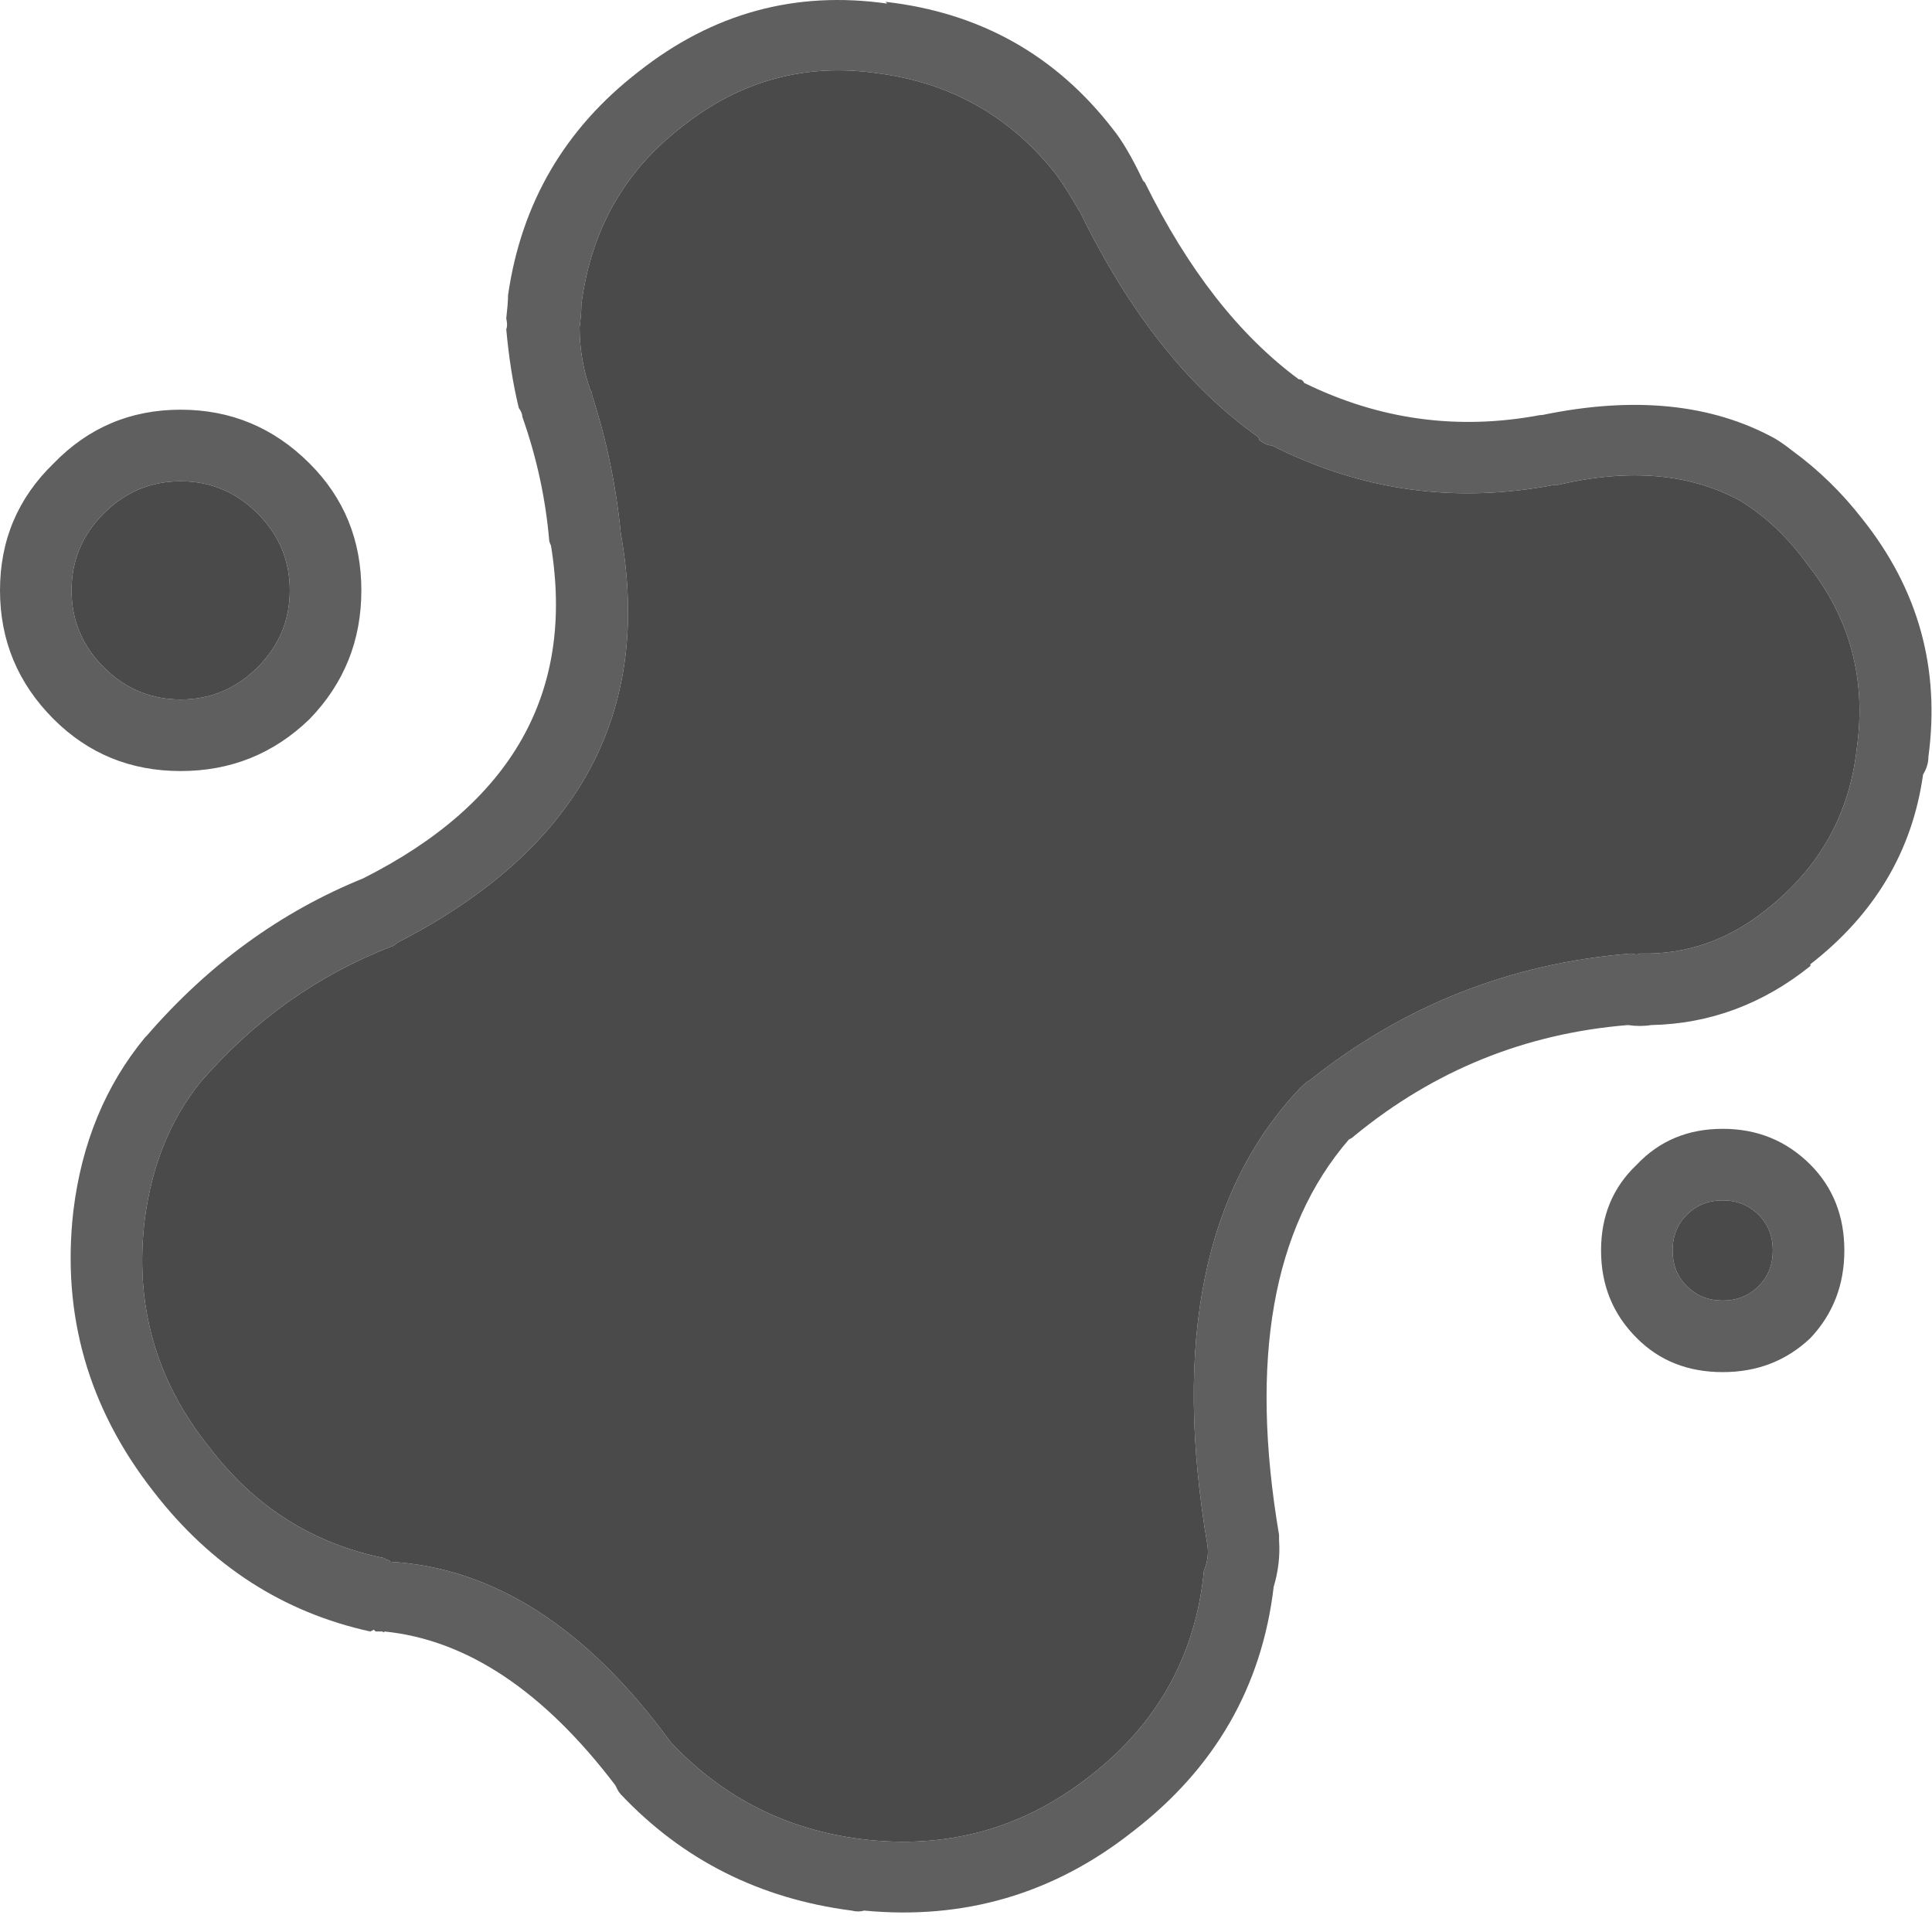 <?xml version="1.0" encoding="UTF-8" standalone="no"?>
<!DOCTYPE svg PUBLIC "-//W3C//DTD SVG 1.1//EN" "http://www.w3.org/Graphics/SVG/1.1/DTD/svg11.dtd">
<svg width="100%" height="100%" viewBox="0 0 54 54" version="1.1" xmlns="http://www.w3.org/2000/svg" xmlns:xlink="http://www.w3.org/1999/xlink" xml:space="preserve" xmlns:serif="http://www.serif.com/" style="fill-rule:evenodd;clip-rule:evenodd;stroke-linejoin:round;stroke-miterlimit:2;">
    <g transform="matrix(1,0,0,1,-1634,-819.349)">
        <g transform="matrix(1,0,0,1,-10,-10)">
            <g id="Layer0_398_MEMBER_0_FILL">
                <path d="M1689.75,861.9C1689.08,862.533 1688.75,863.333 1688.75,864.3C1688.75,865.267 1689.08,866.083 1689.75,866.75C1690.38,867.383 1691.18,867.7 1692.15,867.7C1693.12,867.7 1693.93,867.383 1694.6,866.75C1695.23,866.083 1695.55,865.267 1695.55,864.3C1695.55,863.333 1695.23,862.533 1694.6,861.9C1693.93,861.233 1693.12,860.9 1692.15,860.9C1691.18,860.9 1690.38,861.233 1689.75,861.9M1693.55,864.3C1693.55,864.7 1693.42,865.033 1693.15,865.3C1692.88,865.567 1692.55,865.7 1692.15,865.7C1691.75,865.7 1691.42,865.567 1691.15,865.3C1690.88,865.033 1690.75,864.7 1690.75,864.3C1690.75,863.9 1690.88,863.567 1691.15,863.3C1691.42,863.033 1691.75,862.9 1692.15,862.9C1692.55,862.9 1692.88,863.033 1693.15,863.3C1693.42,863.567 1693.55,863.9 1693.55,864.3M1654.1,845.85C1654.1,844.45 1653.62,843.267 1652.65,842.3C1651.65,841.3 1650.45,840.8 1649.05,840.8C1647.65,840.8 1646.47,841.3 1645.5,842.3C1644.5,843.267 1644,844.45 1644,845.85C1644,847.25 1644.5,848.45 1645.5,849.45C1646.47,850.417 1647.65,850.9 1649.05,850.9C1650.45,850.9 1651.65,850.417 1652.65,849.45C1653.62,848.45 1654.1,847.25 1654.1,845.85M1652.1,845.85C1652.1,846.683 1651.8,847.4 1651.2,848C1650.6,848.6 1649.88,848.9 1649.05,848.9C1648.22,848.9 1647.5,848.6 1646.9,848C1646.3,847.4 1646,846.683 1646,845.85C1646,845.017 1646.3,844.3 1646.9,843.7C1647.5,843.1 1648.22,842.8 1649.05,842.8C1649.88,842.8 1650.6,843.1 1651.2,843.7C1651.8,844.3 1652.1,845.017 1652.1,845.85M1668.8,829.45C1666.23,829.083 1663.92,829.717 1661.85,831.35C1659.78,832.95 1658.57,835.033 1658.2,837.6C1658.2,837.767 1658.18,837.983 1658.15,838.25C1658.18,838.383 1658.18,838.483 1658.15,838.55C1658.22,839.317 1658.33,840.05 1658.5,840.75C1658.57,840.85 1658.6,840.933 1658.6,841C1659,842.133 1659.25,843.283 1659.35,844.45C1659.35,844.483 1659.37,844.533 1659.4,844.6C1660.07,848.7 1658.32,851.8 1654.15,853.9C1651.85,854.833 1649.83,856.3 1648.1,858.3L1648.05,858.35C1646.95,859.683 1646.28,861.3 1646.05,863.2C1645.72,866.1 1646.47,868.717 1648.3,871.05C1649.9,873.117 1651.92,874.417 1654.35,874.95L1654.45,874.9L1654.5,874.95L1654.7,874.95C1654.7,874.983 1654.72,874.983 1654.75,874.95C1657.05,875.183 1659.2,876.617 1661.2,879.25L1661.25,879.35C1661.28,879.417 1661.32,879.467 1661.35,879.5C1663.08,881.333 1665.23,882.417 1667.8,882.75C1667.93,882.783 1668.05,882.783 1668.15,882.75C1670.95,883.017 1673.45,882.283 1675.65,880.55C1677.95,878.783 1679.27,876.5 1679.6,873.7C1679.73,873.267 1679.78,872.833 1679.75,872.4L1679.75,872.25C1678.92,867.35 1679.57,863.667 1681.7,861.2C1681.77,861.167 1681.82,861.133 1681.85,861.1C1684.08,859.267 1686.63,858.233 1689.5,858C1689.73,858.033 1689.95,858.033 1690.15,858C1691.78,857.967 1693.27,857.417 1694.6,856.35L1694.6,856.3C1696.4,854.9 1697.45,853.133 1697.75,851C1697.85,850.833 1697.9,850.667 1697.9,850.5C1698.23,848.033 1697.62,845.817 1696.05,843.85C1695.48,843.117 1694.83,842.483 1694.1,841.95C1693.93,841.817 1693.77,841.7 1693.6,841.6C1691.83,840.633 1689.67,840.417 1687.1,840.95L1687.05,840.95C1684.75,841.383 1682.55,841.083 1680.45,840.05C1680.42,839.983 1680.37,839.95 1680.3,839.95C1678.63,838.717 1677.2,836.883 1676,834.45L1675.95,834.4C1675.65,833.767 1675.37,833.283 1675.1,832.95C1673.5,830.883 1671.38,829.7 1668.75,829.4L1668.8,829.45M1660.55,840.4C1660.55,840.333 1660.53,840.283 1660.5,840.25C1660.3,839.683 1660.2,839.1 1660.2,838.5C1660.23,838.267 1660.25,838.05 1660.25,837.85C1660.52,835.783 1661.45,834.133 1663.05,832.9C1664.68,831.6 1666.52,831.1 1668.55,831.4C1670.58,831.667 1672.23,832.6 1673.5,834.2C1673.7,834.467 1673.93,834.833 1674.2,835.3C1675.57,838.1 1677.22,840.183 1679.15,841.55C1679.18,841.583 1679.2,841.617 1679.2,841.65C1679.33,841.75 1679.45,841.8 1679.55,841.8C1682.05,843.067 1684.68,843.433 1687.45,842.9L1687.55,842.9C1689.55,842.433 1691.25,842.583 1692.65,843.35C1693.35,843.783 1693.97,844.367 1694.5,845.1C1695.7,846.6 1696.17,848.317 1695.9,850.25C1695.7,852.083 1694.87,853.583 1693.4,854.75C1692.33,855.617 1691.15,856.033 1689.85,856C1689.78,856.033 1689.7,856.033 1689.6,856C1686.23,856.267 1683.23,857.45 1680.6,859.55C1680.53,859.583 1680.45,859.65 1680.35,859.75C1677.65,862.583 1676.78,866.85 1677.75,872.55C1677.78,872.783 1677.75,873.017 1677.65,873.25C1677.42,875.617 1676.35,877.533 1674.45,879C1672.58,880.467 1670.45,881.05 1668.05,880.75C1665.98,880.483 1664.23,879.6 1662.8,878.1L1662.75,878.05C1660.42,874.85 1657.8,873.167 1654.9,873C1654.9,872.967 1654.87,872.95 1654.8,872.95L1654.75,872.9C1652.75,872.5 1651.12,871.467 1649.85,869.8C1648.35,867.933 1647.75,865.8 1648.05,863.4C1648.25,861.9 1648.77,860.633 1649.6,859.6C1651.1,857.867 1652.88,856.6 1654.95,855.8C1654.98,855.8 1655.03,855.767 1655.1,855.7C1660.17,853.1 1662.25,849.283 1661.35,844.25C1661.22,842.917 1660.95,841.633 1660.55,840.4Z" style="fill:rgb(95,95,95);fill-rule:nonzero;"/>
                <path d="M1693.15,865.3C1693.42,865.033 1693.55,864.7 1693.55,864.3C1693.55,863.9 1693.42,863.567 1693.15,863.3C1692.88,863.033 1692.55,862.9 1692.15,862.9C1691.75,862.9 1691.42,863.033 1691.15,863.3C1690.88,863.567 1690.75,863.9 1690.75,864.3C1690.75,864.7 1690.88,865.033 1691.15,865.3C1691.42,865.567 1691.75,865.7 1692.15,865.7C1692.55,865.7 1692.88,865.567 1693.15,865.3M1651.2,848C1651.8,847.4 1652.1,846.683 1652.1,845.85C1652.1,845.017 1651.8,844.3 1651.2,843.7C1650.6,843.1 1649.88,842.8 1649.05,842.8C1648.22,842.8 1647.5,843.1 1646.9,843.7C1646.3,844.3 1646,845.017 1646,845.85C1646,846.683 1646.3,847.4 1646.9,848C1647.5,848.6 1648.22,848.9 1649.05,848.9C1649.88,848.9 1650.6,848.6 1651.2,848M1660.5,840.25C1660.53,840.283 1660.55,840.333 1660.55,840.4C1660.95,841.633 1661.22,842.917 1661.35,844.25C1662.25,849.283 1660.17,853.1 1655.1,855.7C1655.03,855.767 1654.98,855.8 1654.95,855.8C1652.88,856.6 1651.1,857.867 1649.6,859.6C1648.77,860.633 1648.25,861.9 1648.05,863.4C1647.75,865.8 1648.35,867.933 1649.85,869.8C1651.12,871.467 1652.75,872.5 1654.75,872.9L1654.8,872.95C1654.87,872.95 1654.9,872.967 1654.9,873C1657.8,873.167 1660.42,874.85 1662.75,878.05L1662.8,878.1C1664.23,879.6 1665.98,880.483 1668.05,880.75C1670.45,881.05 1672.58,880.467 1674.45,879C1676.35,877.533 1677.42,875.617 1677.65,873.25C1677.75,873.017 1677.78,872.783 1677.75,872.55C1676.78,866.85 1677.65,862.583 1680.35,859.75C1680.45,859.65 1680.53,859.583 1680.6,859.55C1683.23,857.45 1686.23,856.267 1689.6,856C1689.7,856.033 1689.78,856.033 1689.85,856C1691.15,856.033 1692.33,855.617 1693.4,854.75C1694.87,853.583 1695.7,852.083 1695.9,850.25C1696.17,848.317 1695.7,846.6 1694.5,845.1C1693.97,844.367 1693.35,843.783 1692.65,843.35C1691.25,842.583 1689.55,842.433 1687.55,842.9L1687.45,842.9C1684.68,843.433 1682.05,843.067 1679.55,841.8C1679.45,841.8 1679.33,841.75 1679.2,841.65C1679.2,841.617 1679.18,841.583 1679.15,841.55C1677.22,840.183 1675.57,838.1 1674.2,835.3C1673.93,834.833 1673.7,834.467 1673.5,834.2C1672.23,832.6 1670.58,831.667 1668.55,831.4C1666.52,831.1 1664.68,831.6 1663.05,832.9C1661.45,834.133 1660.52,835.783 1660.25,837.85C1660.25,838.05 1660.23,838.267 1660.2,838.5C1660.2,839.1 1660.3,839.683 1660.5,840.25Z" style="fill:rgb(74,74,74);fill-rule:nonzero;"/>
            </g>
        </g>
    </g>
</svg>
